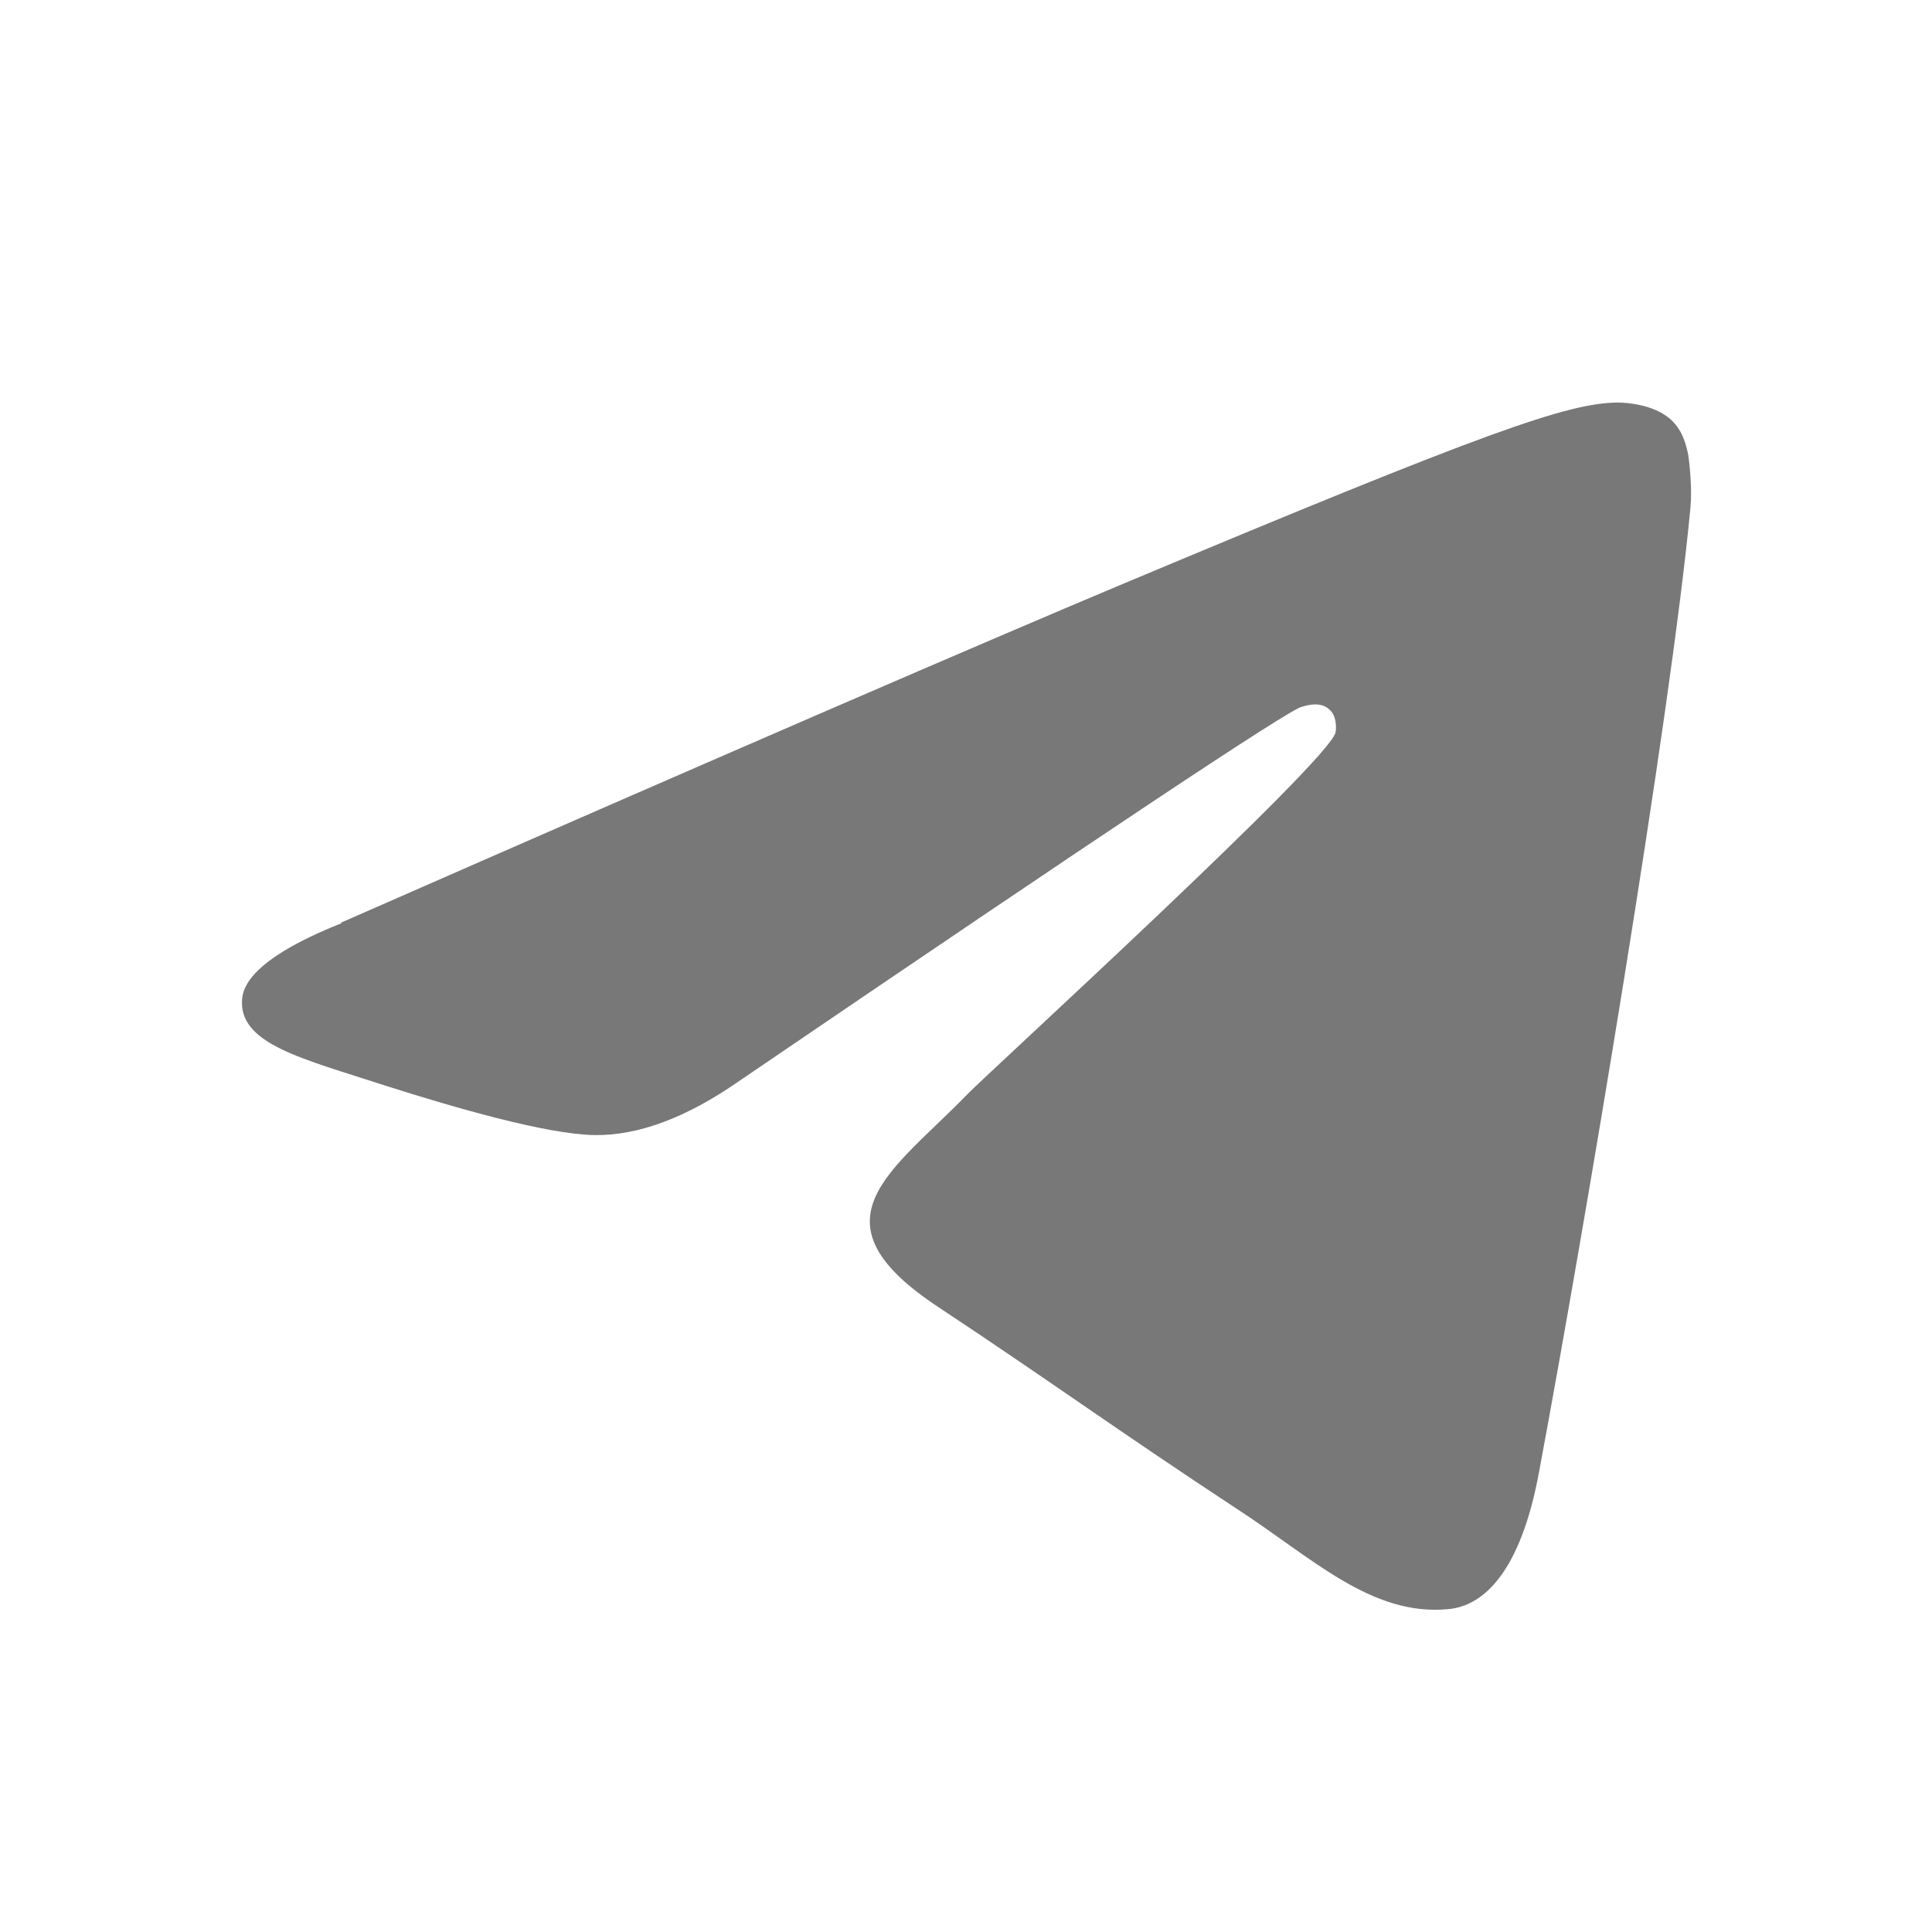 <svg width="20" height="20" viewBox="0 0 20 20" fill="none" xmlns="http://www.w3.org/2000/svg">
<path d="M3.533 9.55C7.558 7.783 10.242 6.625 11.592 6.058C15.425 4.45 16.225 4.175 16.742 4.167C16.858 4.167 17.108 4.192 17.275 4.325C17.417 4.442 17.45 4.592 17.475 4.7C17.492 4.808 17.517 5.058 17.5 5.25C17.292 7.45 16.392 12.775 15.933 15.233C15.742 16.275 15.358 16.625 14.992 16.658C14.192 16.733 13.583 16.125 12.8 15.617C11.583 14.817 10.9 14.317 9.717 13.533C8.35 12.633 9.233 12.133 10.017 11.325C10.217 11.117 13.758 7.883 13.825 7.583C13.833 7.55 13.842 7.408 13.758 7.342C13.675 7.267 13.558 7.292 13.475 7.317C13.35 7.342 11.408 8.633 7.65 11.192C7.1 11.575 6.6 11.758 6.15 11.75C5.658 11.742 4.708 11.467 4 11.242C3.133 10.958 2.45 10.808 2.508 10.325C2.542 10.075 2.883 9.817 3.533 9.558V9.55Z" fill="#787879"/>
</svg>
